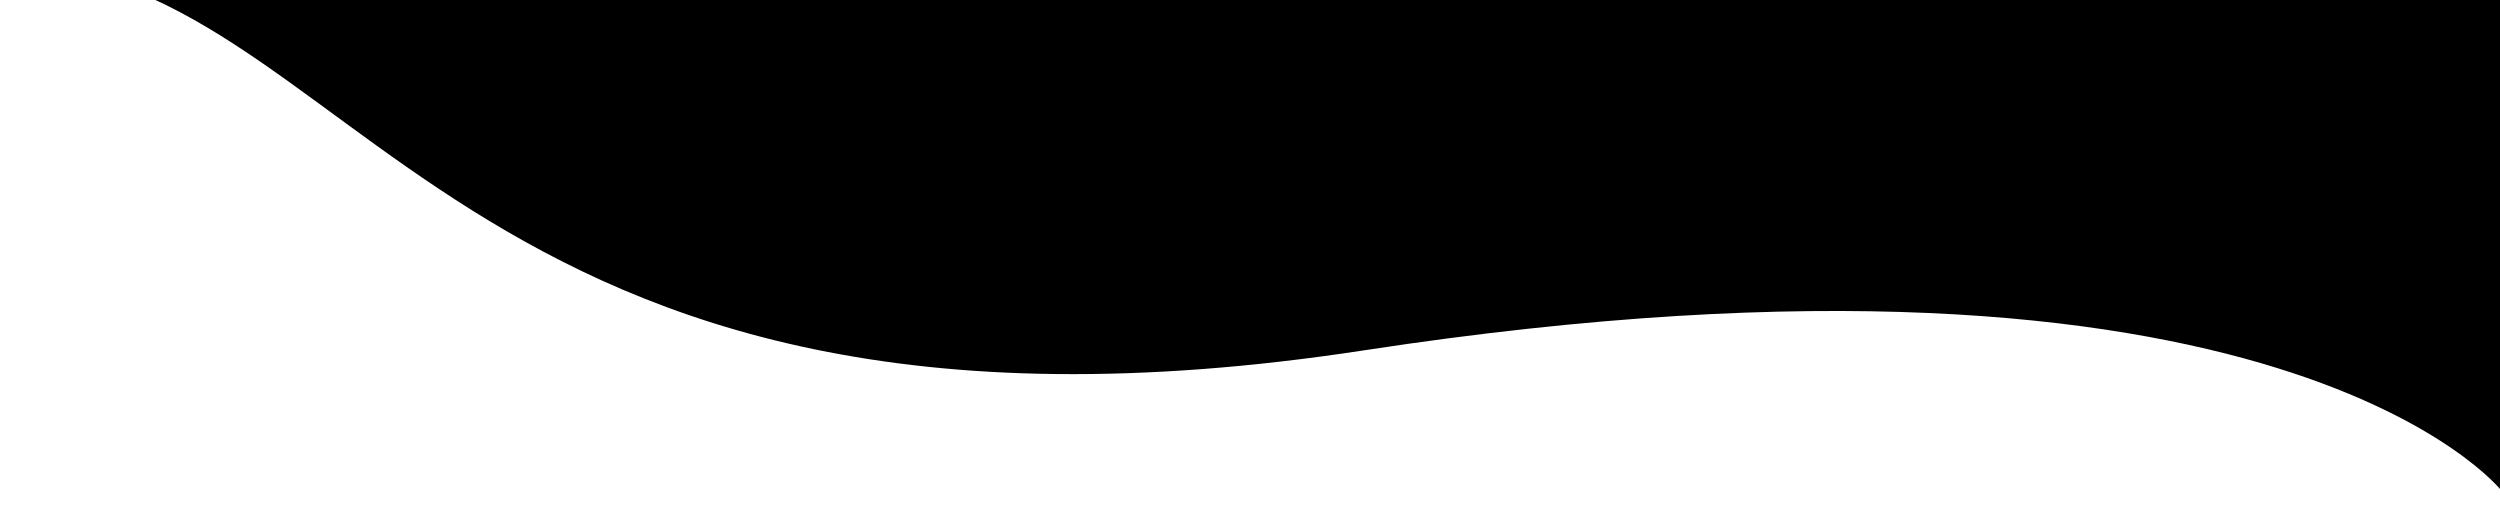 <svg width="810" height="169" viewBox="0 0 810 169" fill="none" xmlns="http://www.w3.org/2000/svg">
<g filter="url(#filter0_i)">
<path d="M442 123.5C145 169 115 -1.5 0.5 -1.5H810.5V169C810.5 169 739 78 442 123.5Z" fill="black"/>
</g>
<defs>
<filter id="filter0_i" x="0.5" y="-11.5" width="810" height="180.5" filterUnits="userSpaceOnUse" color-interpolation-filters="sRGB">
<feFlood flood-opacity="0" result="BackgroundImageFix"/>
<feBlend mode="normal" in="SourceGraphic" in2="BackgroundImageFix" result="shape"/>
<feColorMatrix in="SourceAlpha" type="matrix" values="0 0 0 0 0 0 0 0 0 0 0 0 0 0 0 0 0 0 127 0" result="hardAlpha"/>
<feOffset dy="-10"/>
<feGaussianBlur stdDeviation="7.5"/>
<feComposite in2="hardAlpha" operator="arithmetic" k2="-1" k3="1"/>
<feColorMatrix type="matrix" values="0 0 0 0 0 0 0 0 0 0 0 0 0 0 0 0 0 0 0.25 0"/>
<feBlend mode="normal" in2="shape" result="effect1_innerShadow"/>
</filter>
</defs>
</svg>
